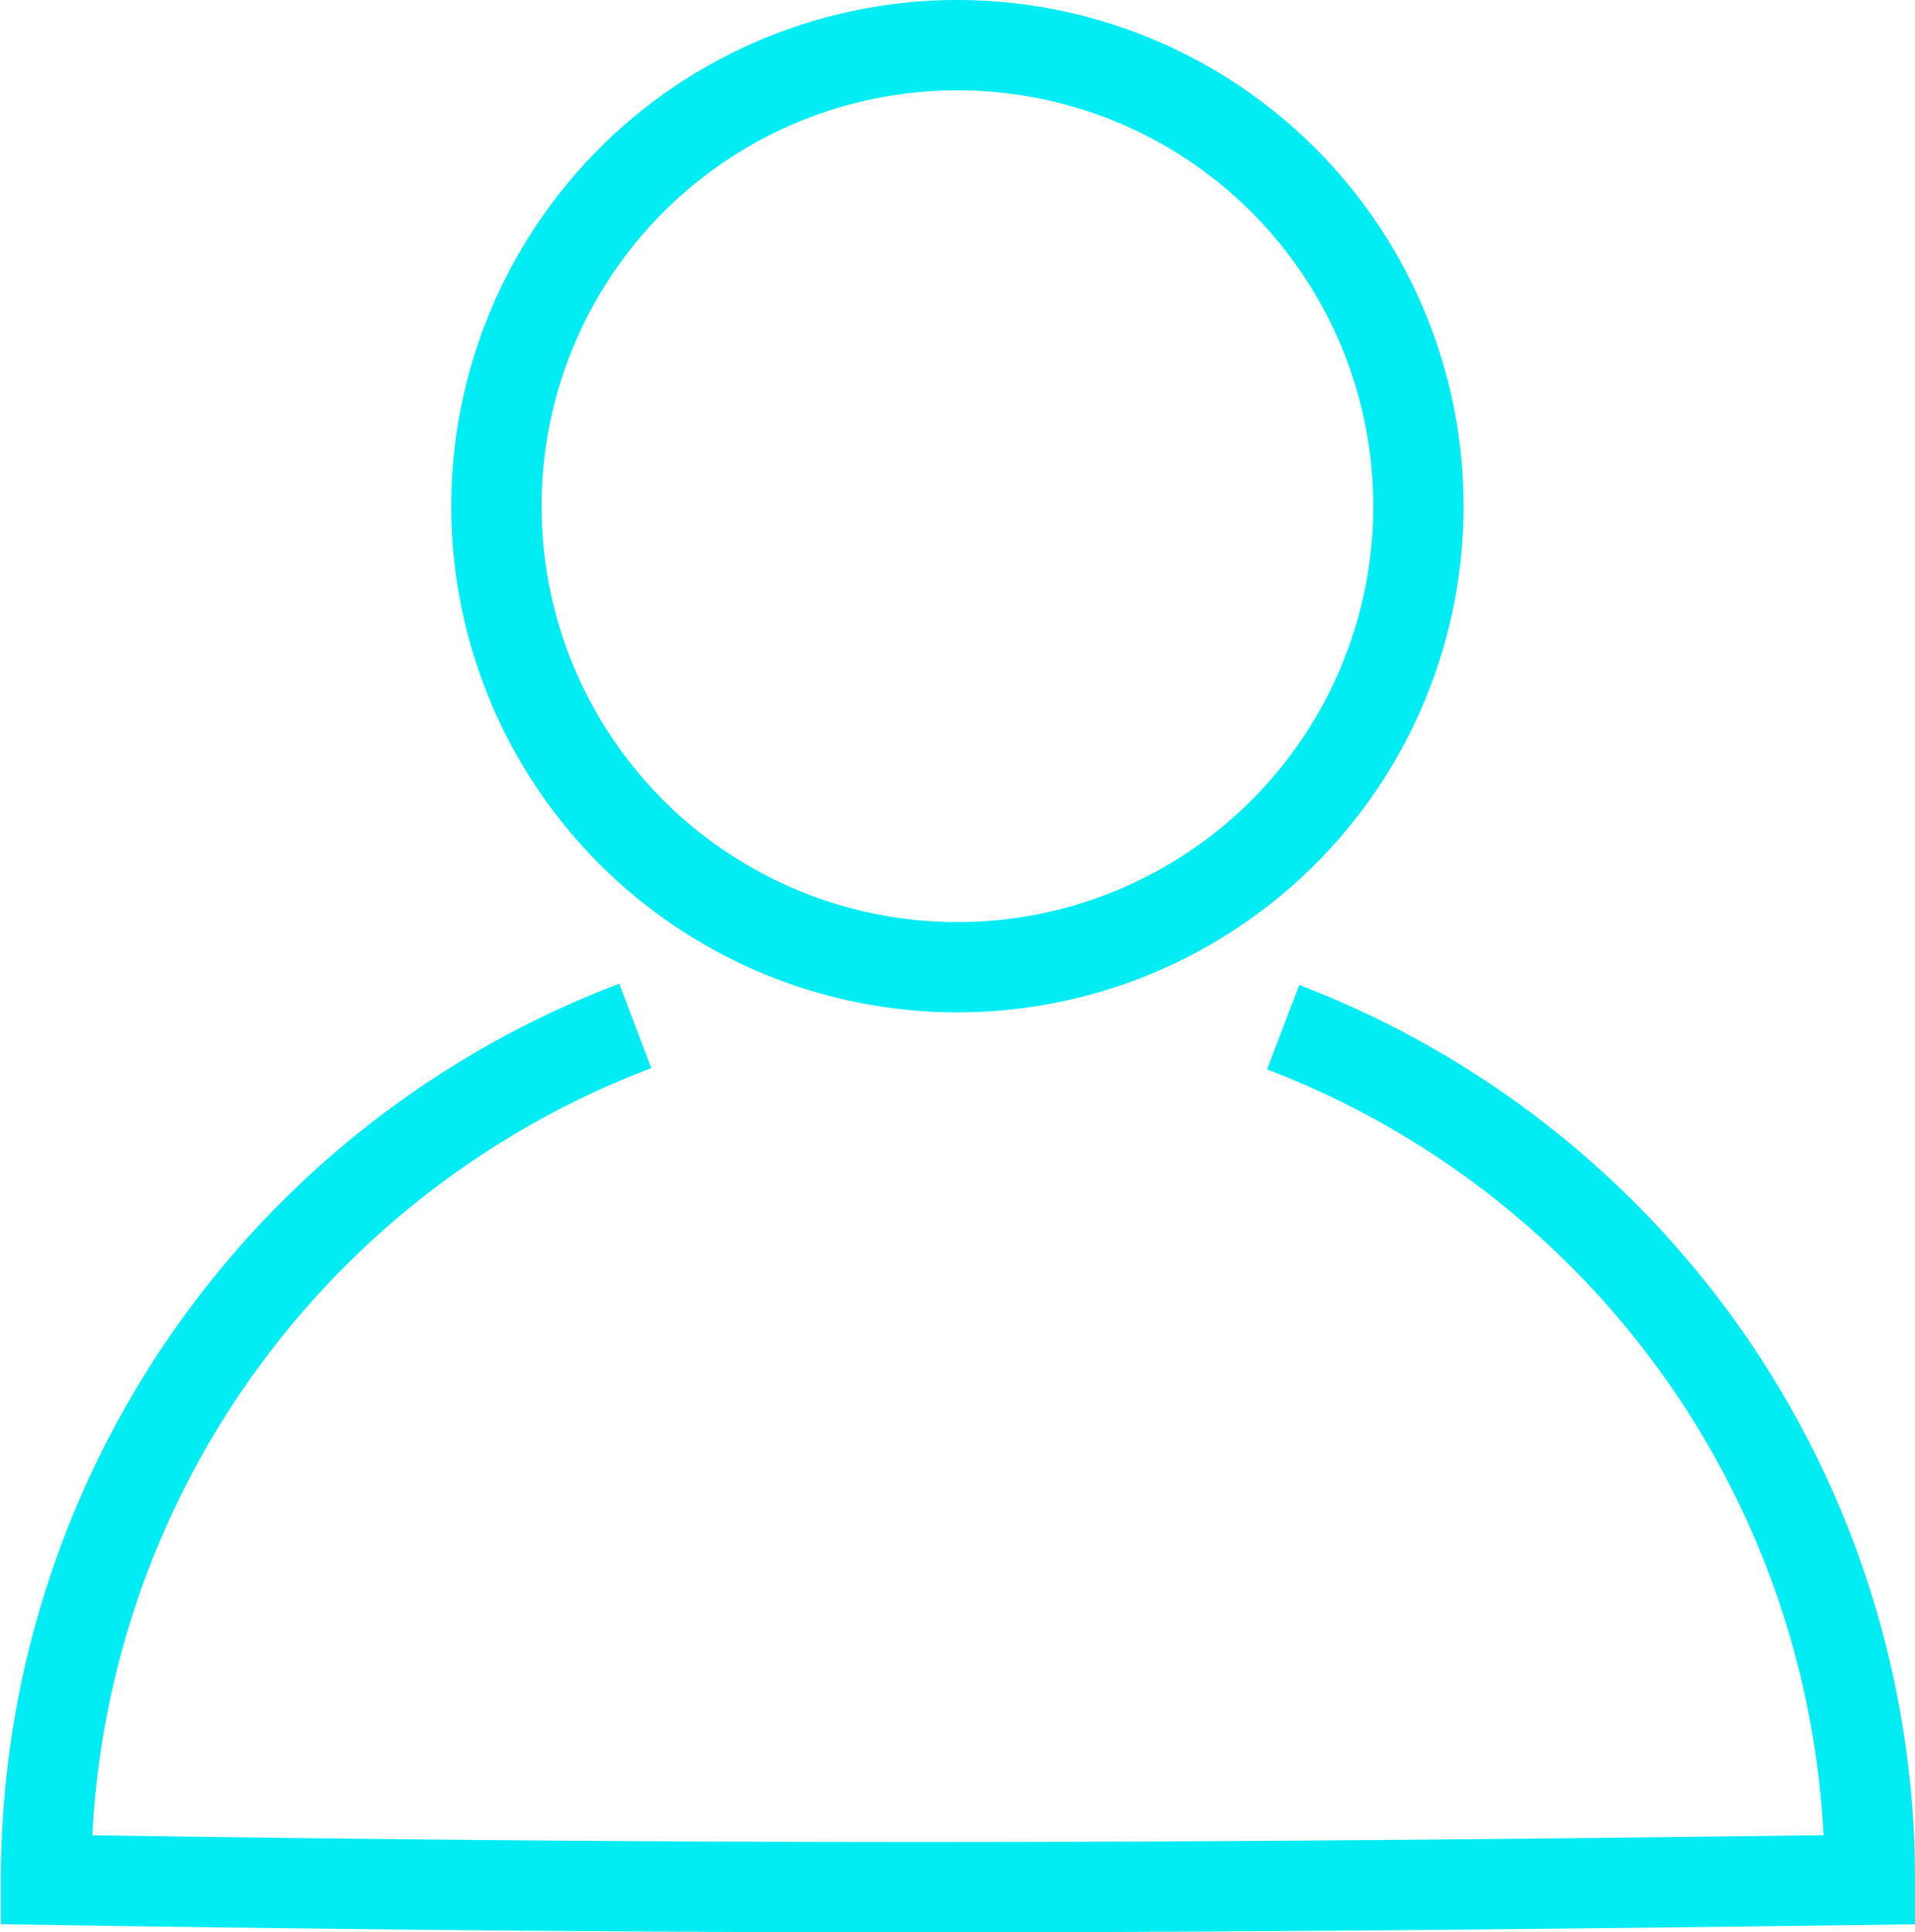 <svg id="Layer_1" data-name="Layer 1" xmlns="http://www.w3.org/2000/svg" viewBox="0 0 106.05 107"><defs><style>.cls-1{fill:none;stroke:#01ecf3;stroke-miterlimit:10;stroke-width:5px;}</style></defs><title>cikaculja2</title><circle class="cls-1" cx="53.02" cy="28.03" r="25.53"/><path class="cls-1" d="M81.56,67.38a50.54,50.54,0,0,1,32.49,47.21c-41.29.55-65.19.55-101,0A50.54,50.54,0,0,1,45.68,67.31" transform="translate(-10.5 -10.5)"/></svg>